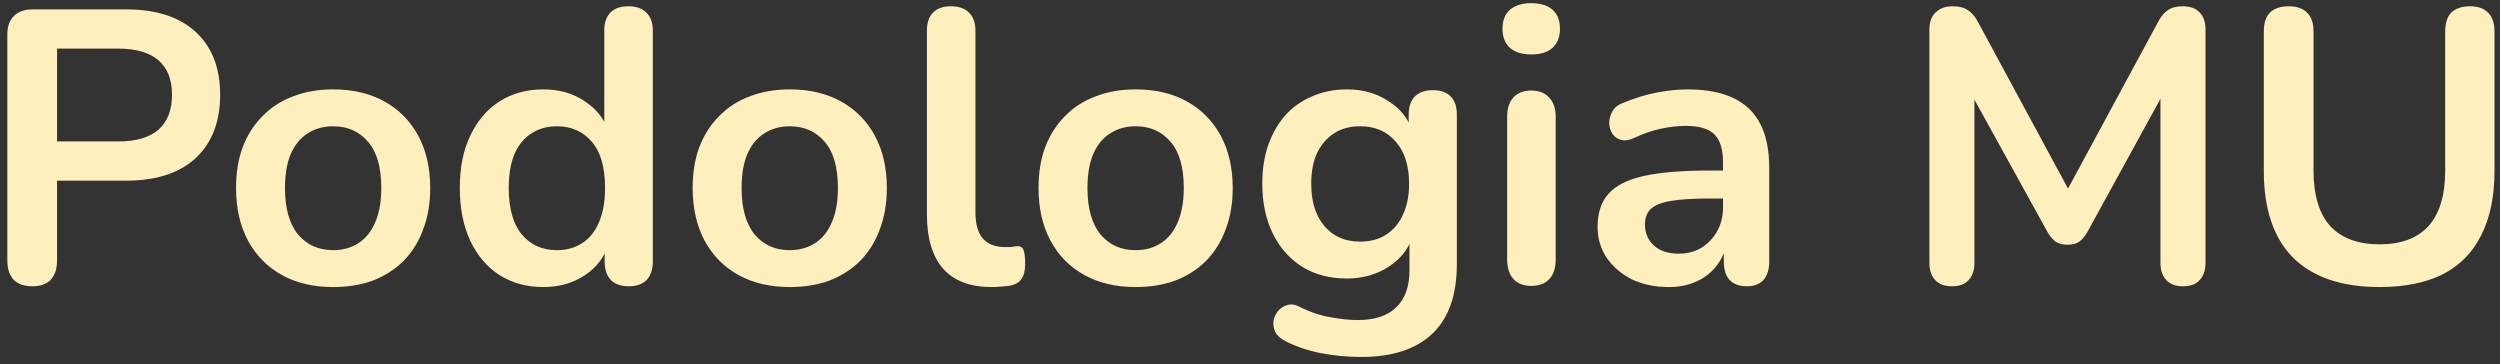 <svg width="309" height="45" viewBox="0 0 309 45" fill="none" xmlns="http://www.w3.org/2000/svg">
<rect x="0" y="0" width="309" height="45" fill="#333333" stroke="none"/>
<path d="M3.979 35.384C2.987 35.384 2.219 35.112 1.675 34.568C1.163 33.992 0.907 33.208 0.907 32.216V4.28C0.907 3.256 1.179 2.488 1.723 1.976C2.267 1.432 3.035 1.16 4.027 1.16H15.595C19.307 1.16 22.171 2.088 24.187 3.944C26.203 5.8 27.211 8.392 27.211 11.72C27.211 15.048 26.203 17.656 24.187 19.544C22.171 21.4 19.307 22.328 15.595 22.328H7.051V32.216C7.051 33.208 6.795 33.992 6.283 34.568C5.771 35.112 5.003 35.384 3.979 35.384ZM7.051 17.48H14.635C16.811 17.48 18.459 17 19.579 16.04C20.699 15.048 21.259 13.608 21.259 11.72C21.259 9.832 20.699 8.408 19.579 7.448C18.459 6.488 16.811 6.008 14.635 6.008H7.051V17.48ZM41.176 35.48C38.744 35.48 36.632 34.984 34.84 33.992C33.048 33 31.656 31.592 30.664 29.768C29.672 27.912 29.176 25.736 29.176 23.24C29.176 21.352 29.448 19.672 29.992 18.2C30.568 16.696 31.384 15.416 32.44 14.36C33.496 13.272 34.76 12.456 36.232 11.912C37.704 11.336 39.352 11.048 41.176 11.048C43.608 11.048 45.72 11.544 47.512 12.536C49.304 13.528 50.696 14.936 51.688 16.76C52.68 18.584 53.176 20.744 53.176 23.24C53.176 25.128 52.888 26.824 52.312 28.328C51.768 29.832 50.968 31.128 49.912 32.216C48.856 33.272 47.592 34.088 46.12 34.664C44.648 35.208 43 35.48 41.176 35.48ZM41.176 30.92C42.36 30.92 43.4 30.632 44.296 30.056C45.192 29.48 45.88 28.632 46.36 27.512C46.872 26.36 47.128 24.936 47.128 23.24C47.128 20.68 46.584 18.776 45.496 17.528C44.408 16.248 42.968 15.608 41.176 15.608C39.992 15.608 38.952 15.896 38.056 16.472C37.16 17.016 36.456 17.864 35.944 19.016C35.464 20.136 35.224 21.544 35.224 23.24C35.224 25.768 35.768 27.688 36.856 29C37.944 30.28 39.384 30.92 41.176 30.92ZM67.152 35.48C65.104 35.48 63.296 34.984 61.728 33.992C60.192 33 58.992 31.592 58.128 29.768C57.264 27.912 56.832 25.736 56.832 23.24C56.832 20.712 57.264 18.552 58.128 16.76C58.992 14.936 60.192 13.528 61.728 12.536C63.296 11.544 65.104 11.048 67.152 11.048C69.104 11.048 70.8 11.528 72.24 12.488C73.712 13.448 74.704 14.712 75.216 16.28H74.688V3.8C74.688 2.808 74.944 2.056 75.456 1.544C75.968 1.032 76.704 0.776 77.664 0.776C78.624 0.776 79.36 1.032 79.872 1.544C80.416 2.056 80.688 2.808 80.688 3.8V32.312C80.688 33.304 80.432 34.072 79.92 34.616C79.408 35.128 78.672 35.384 77.712 35.384C76.752 35.384 76.016 35.128 75.504 34.616C74.992 34.072 74.736 33.304 74.736 32.312V28.568L75.264 30.008C74.784 31.672 73.808 33 72.336 33.992C70.864 34.984 69.136 35.48 67.152 35.48ZM68.832 30.92C70.016 30.92 71.056 30.632 71.952 30.056C72.848 29.48 73.536 28.632 74.016 27.512C74.528 26.36 74.784 24.936 74.784 23.24C74.784 20.68 74.24 18.776 73.152 17.528C72.064 16.248 70.624 15.608 68.832 15.608C67.648 15.608 66.608 15.896 65.712 16.472C64.816 17.016 64.112 17.864 63.6 19.016C63.12 20.136 62.88 21.544 62.88 23.24C62.88 25.768 63.424 27.688 64.512 29C65.6 30.28 67.04 30.92 68.832 30.92ZM97.613 35.48C95.181 35.48 93.069 34.984 91.277 33.992C89.485 33 88.093 31.592 87.101 29.768C86.109 27.912 85.613 25.736 85.613 23.24C85.613 21.352 85.885 19.672 86.429 18.2C87.005 16.696 87.821 15.416 88.877 14.36C89.933 13.272 91.197 12.456 92.669 11.912C94.141 11.336 95.789 11.048 97.613 11.048C100.045 11.048 102.157 11.544 103.949 12.536C105.741 13.528 107.133 14.936 108.125 16.76C109.117 18.584 109.613 20.744 109.613 23.24C109.613 25.128 109.325 26.824 108.749 28.328C108.205 29.832 107.405 31.128 106.349 32.216C105.293 33.272 104.029 34.088 102.557 34.664C101.085 35.208 99.437 35.48 97.613 35.48ZM97.613 30.92C98.797 30.92 99.837 30.632 100.733 30.056C101.629 29.48 102.317 28.632 102.797 27.512C103.309 26.36 103.565 24.936 103.565 23.24C103.565 20.68 103.021 18.776 101.933 17.528C100.845 16.248 99.405 15.608 97.613 15.608C96.429 15.608 95.389 15.896 94.493 16.472C93.597 17.016 92.893 17.864 92.381 19.016C91.901 20.136 91.661 21.544 91.661 23.24C91.661 25.768 92.205 27.688 93.293 29C94.381 30.28 95.821 30.92 97.613 30.92ZM122.581 35.48C119.925 35.48 117.925 34.728 116.581 33.224C115.237 31.688 114.565 29.448 114.565 26.504V3.8C114.565 2.808 114.821 2.056 115.333 1.544C115.845 1.032 116.581 0.776 117.541 0.776C118.501 0.776 119.237 1.032 119.749 1.544C120.293 2.056 120.565 2.808 120.565 3.8V26.216C120.565 27.688 120.869 28.776 121.477 29.48C122.117 30.184 123.013 30.536 124.165 30.536C124.421 30.536 124.661 30.536 124.885 30.536C125.109 30.504 125.333 30.472 125.557 30.44C126.005 30.376 126.309 30.504 126.469 30.824C126.629 31.112 126.709 31.72 126.709 32.648C126.709 33.448 126.549 34.072 126.229 34.52C125.909 34.968 125.381 35.24 124.645 35.336C124.325 35.368 123.989 35.4 123.637 35.432C123.285 35.464 122.933 35.48 122.581 35.48ZM140.363 35.48C137.931 35.48 135.819 34.984 134.027 33.992C132.235 33 130.843 31.592 129.851 29.768C128.859 27.912 128.363 25.736 128.363 23.24C128.363 21.352 128.635 19.672 129.179 18.2C129.755 16.696 130.571 15.416 131.627 14.36C132.683 13.272 133.947 12.456 135.419 11.912C136.891 11.336 138.539 11.048 140.363 11.048C142.795 11.048 144.907 11.544 146.699 12.536C148.491 13.528 149.883 14.936 150.875 16.76C151.867 18.584 152.363 20.744 152.363 23.24C152.363 25.128 152.075 26.824 151.499 28.328C150.955 29.832 150.155 31.128 149.099 32.216C148.043 33.272 146.779 34.088 145.307 34.664C143.835 35.208 142.187 35.48 140.363 35.48ZM140.363 30.92C141.547 30.92 142.587 30.632 143.483 30.056C144.379 29.48 145.067 28.632 145.547 27.512C146.059 26.36 146.315 24.936 146.315 23.24C146.315 20.68 145.771 18.776 144.683 17.528C143.595 16.248 142.155 15.608 140.363 15.608C139.179 15.608 138.139 15.896 137.243 16.472C136.347 17.016 135.643 17.864 135.131 19.016C134.651 20.136 134.411 21.544 134.411 23.24C134.411 25.768 134.955 27.688 136.043 29C137.131 30.28 138.571 30.92 140.363 30.92ZM168.259 44.12C166.531 44.12 164.851 43.96 163.219 43.64C161.619 43.32 160.163 42.824 158.851 42.152C158.243 41.832 157.827 41.448 157.603 41C157.411 40.552 157.347 40.088 157.411 39.608C157.507 39.16 157.699 38.76 157.987 38.408C158.307 38.056 158.691 37.816 159.139 37.688C159.587 37.56 160.051 37.624 160.531 37.88C161.939 38.584 163.267 39.032 164.515 39.224C165.795 39.448 166.883 39.56 167.779 39.56C169.923 39.56 171.523 39.032 172.579 37.976C173.667 36.952 174.211 35.416 174.211 33.368V29.048H174.643C174.163 30.68 173.155 31.992 171.619 32.984C170.115 33.944 168.403 34.424 166.483 34.424C164.371 34.424 162.531 33.944 160.963 32.984C159.395 31.992 158.179 30.616 157.315 28.856C156.451 27.096 156.019 25.048 156.019 22.712C156.019 20.952 156.259 19.368 156.739 17.96C157.251 16.52 157.955 15.288 158.851 14.264C159.779 13.24 160.883 12.456 162.163 11.912C163.475 11.336 164.915 11.048 166.483 11.048C168.467 11.048 170.195 11.544 171.667 12.536C173.171 13.496 174.147 14.776 174.595 16.376L174.115 17.576V14.168C174.115 13.176 174.371 12.424 174.883 11.912C175.427 11.4 176.163 11.144 177.091 11.144C178.051 11.144 178.787 11.4 179.299 11.912C179.811 12.424 180.067 13.176 180.067 14.168V32.648C180.067 36.456 179.059 39.32 177.043 41.24C175.027 43.16 172.099 44.12 168.259 44.12ZM168.115 29.864C169.363 29.864 170.435 29.576 171.331 29C172.227 28.424 172.915 27.608 173.395 26.552C173.907 25.464 174.163 24.184 174.163 22.712C174.163 20.504 173.619 18.776 172.531 17.528C171.443 16.248 169.971 15.608 168.115 15.608C166.867 15.608 165.795 15.896 164.899 16.472C164.003 17.048 163.299 17.864 162.787 18.92C162.307 19.976 162.067 21.24 162.067 22.712C162.067 24.92 162.611 26.664 163.699 27.944C164.787 29.224 166.259 29.864 168.115 29.864ZM189.26 35.336C188.3 35.336 187.564 35.048 187.052 34.472C186.54 33.896 186.284 33.096 186.284 32.072V14.456C186.284 13.4 186.54 12.6 187.052 12.056C187.564 11.48 188.3 11.192 189.26 11.192C190.22 11.192 190.956 11.48 191.468 12.056C192.012 12.6 192.284 13.4 192.284 14.456V32.072C192.284 33.096 192.028 33.896 191.516 34.472C191.004 35.048 190.252 35.336 189.26 35.336ZM189.26 6.728C188.14 6.728 187.26 6.456 186.62 5.912C186.012 5.336 185.708 4.552 185.708 3.56C185.708 2.536 186.012 1.752 186.62 1.208C187.26 0.664 188.14 0.392 189.26 0.392C190.412 0.392 191.292 0.664 191.9 1.208C192.508 1.752 192.812 2.536 192.812 3.56C192.812 4.552 192.508 5.336 191.9 5.912C191.292 6.456 190.412 6.728 189.26 6.728ZM206.246 35.48C204.55 35.48 203.03 35.16 201.686 34.52C200.374 33.848 199.334 32.952 198.566 31.832C197.83 30.712 197.462 29.448 197.462 28.04C197.462 26.312 197.91 24.952 198.806 23.96C199.702 22.936 201.158 22.2 203.174 21.752C205.19 21.304 207.894 21.08 211.286 21.08H213.686V24.536H211.334C209.35 24.536 207.766 24.632 206.582 24.824C205.398 25.016 204.55 25.352 204.038 25.832C203.558 26.28 203.318 26.92 203.318 27.752C203.318 28.808 203.686 29.672 204.422 30.344C205.158 31.016 206.182 31.352 207.494 31.352C208.55 31.352 209.478 31.112 210.278 30.632C211.11 30.12 211.766 29.432 212.246 28.568C212.726 27.704 212.966 26.712 212.966 25.592V20.072C212.966 18.472 212.614 17.32 211.91 16.616C211.206 15.912 210.022 15.56 208.358 15.56C207.43 15.56 206.422 15.672 205.334 15.896C204.278 16.12 203.158 16.504 201.974 17.048C201.366 17.336 200.822 17.416 200.342 17.288C199.894 17.16 199.542 16.904 199.286 16.52C199.03 16.104 198.902 15.656 198.902 15.176C198.902 14.696 199.03 14.232 199.286 13.784C199.542 13.304 199.974 12.952 200.582 12.728C202.054 12.12 203.462 11.688 204.806 11.432C206.182 11.176 207.43 11.048 208.55 11.048C210.854 11.048 212.742 11.4 214.214 12.104C215.718 12.808 216.838 13.88 217.574 15.32C218.31 16.728 218.678 18.552 218.678 20.792V32.312C218.678 33.304 218.438 34.072 217.958 34.616C217.478 35.128 216.79 35.384 215.894 35.384C214.998 35.384 214.294 35.128 213.782 34.616C213.302 34.072 213.062 33.304 213.062 32.312V30.008H213.446C213.222 31.128 212.774 32.104 212.102 32.936C211.462 33.736 210.646 34.36 209.654 34.808C208.662 35.256 207.526 35.48 206.246 35.48ZM241.256 35.384C240.36 35.384 239.672 35.128 239.192 34.616C238.712 34.104 238.472 33.4 238.472 32.504V3.656C238.472 2.728 238.728 2.024 239.24 1.544C239.752 1.032 240.456 0.776 241.352 0.776C242.152 0.776 242.776 0.936 243.224 1.256C243.704 1.544 244.136 2.056 244.52 2.792L256.376 24.728H254.84L266.696 2.792C267.08 2.056 267.496 1.544 267.944 1.256C268.392 0.936 269.016 0.776 269.816 0.776C270.712 0.776 271.4 1.032 271.88 1.544C272.36 2.024 272.6 2.728 272.6 3.656V32.504C272.6 33.4 272.36 34.104 271.88 34.616C271.432 35.128 270.744 35.384 269.816 35.384C268.92 35.384 268.232 35.128 267.752 34.616C267.272 34.104 267.032 33.4 267.032 32.504V10.28H268.088L258.008 28.664C257.688 29.208 257.352 29.608 257 29.864C256.648 30.12 256.168 30.248 255.56 30.248C254.952 30.248 254.456 30.12 254.072 29.864C253.688 29.576 253.352 29.176 253.064 28.664L242.888 10.232H244.04V32.504C244.04 33.4 243.8 34.104 243.32 34.616C242.872 35.128 242.184 35.384 241.256 35.384ZM294.112 35.48C291.776 35.48 289.712 35.176 287.92 34.568C286.16 33.96 284.672 33.064 283.456 31.88C282.24 30.664 281.328 29.16 280.72 27.368C280.112 25.576 279.808 23.496 279.808 21.128V3.896C279.808 2.84 280.064 2.056 280.576 1.544C281.12 1.032 281.888 0.776 282.88 0.776C283.872 0.776 284.624 1.032 285.136 1.544C285.68 2.056 285.952 2.84 285.952 3.896V21.08C285.952 24.12 286.64 26.408 288.016 27.944C289.424 29.448 291.456 30.2 294.112 30.2C296.768 30.2 298.784 29.448 300.16 27.944C301.536 26.408 302.224 24.12 302.224 21.08V3.896C302.224 2.84 302.48 2.056 302.992 1.544C303.536 1.032 304.304 0.776 305.296 0.776C306.256 0.776 306.992 1.032 307.504 1.544C308.048 2.056 308.32 2.84 308.32 3.896V21.128C308.32 24.264 307.776 26.904 306.688 29.048C305.632 31.192 304.048 32.808 301.936 33.896C299.824 34.952 297.216 35.48 294.112 35.48Z" fill="#FFEFBD"/>
</svg>
